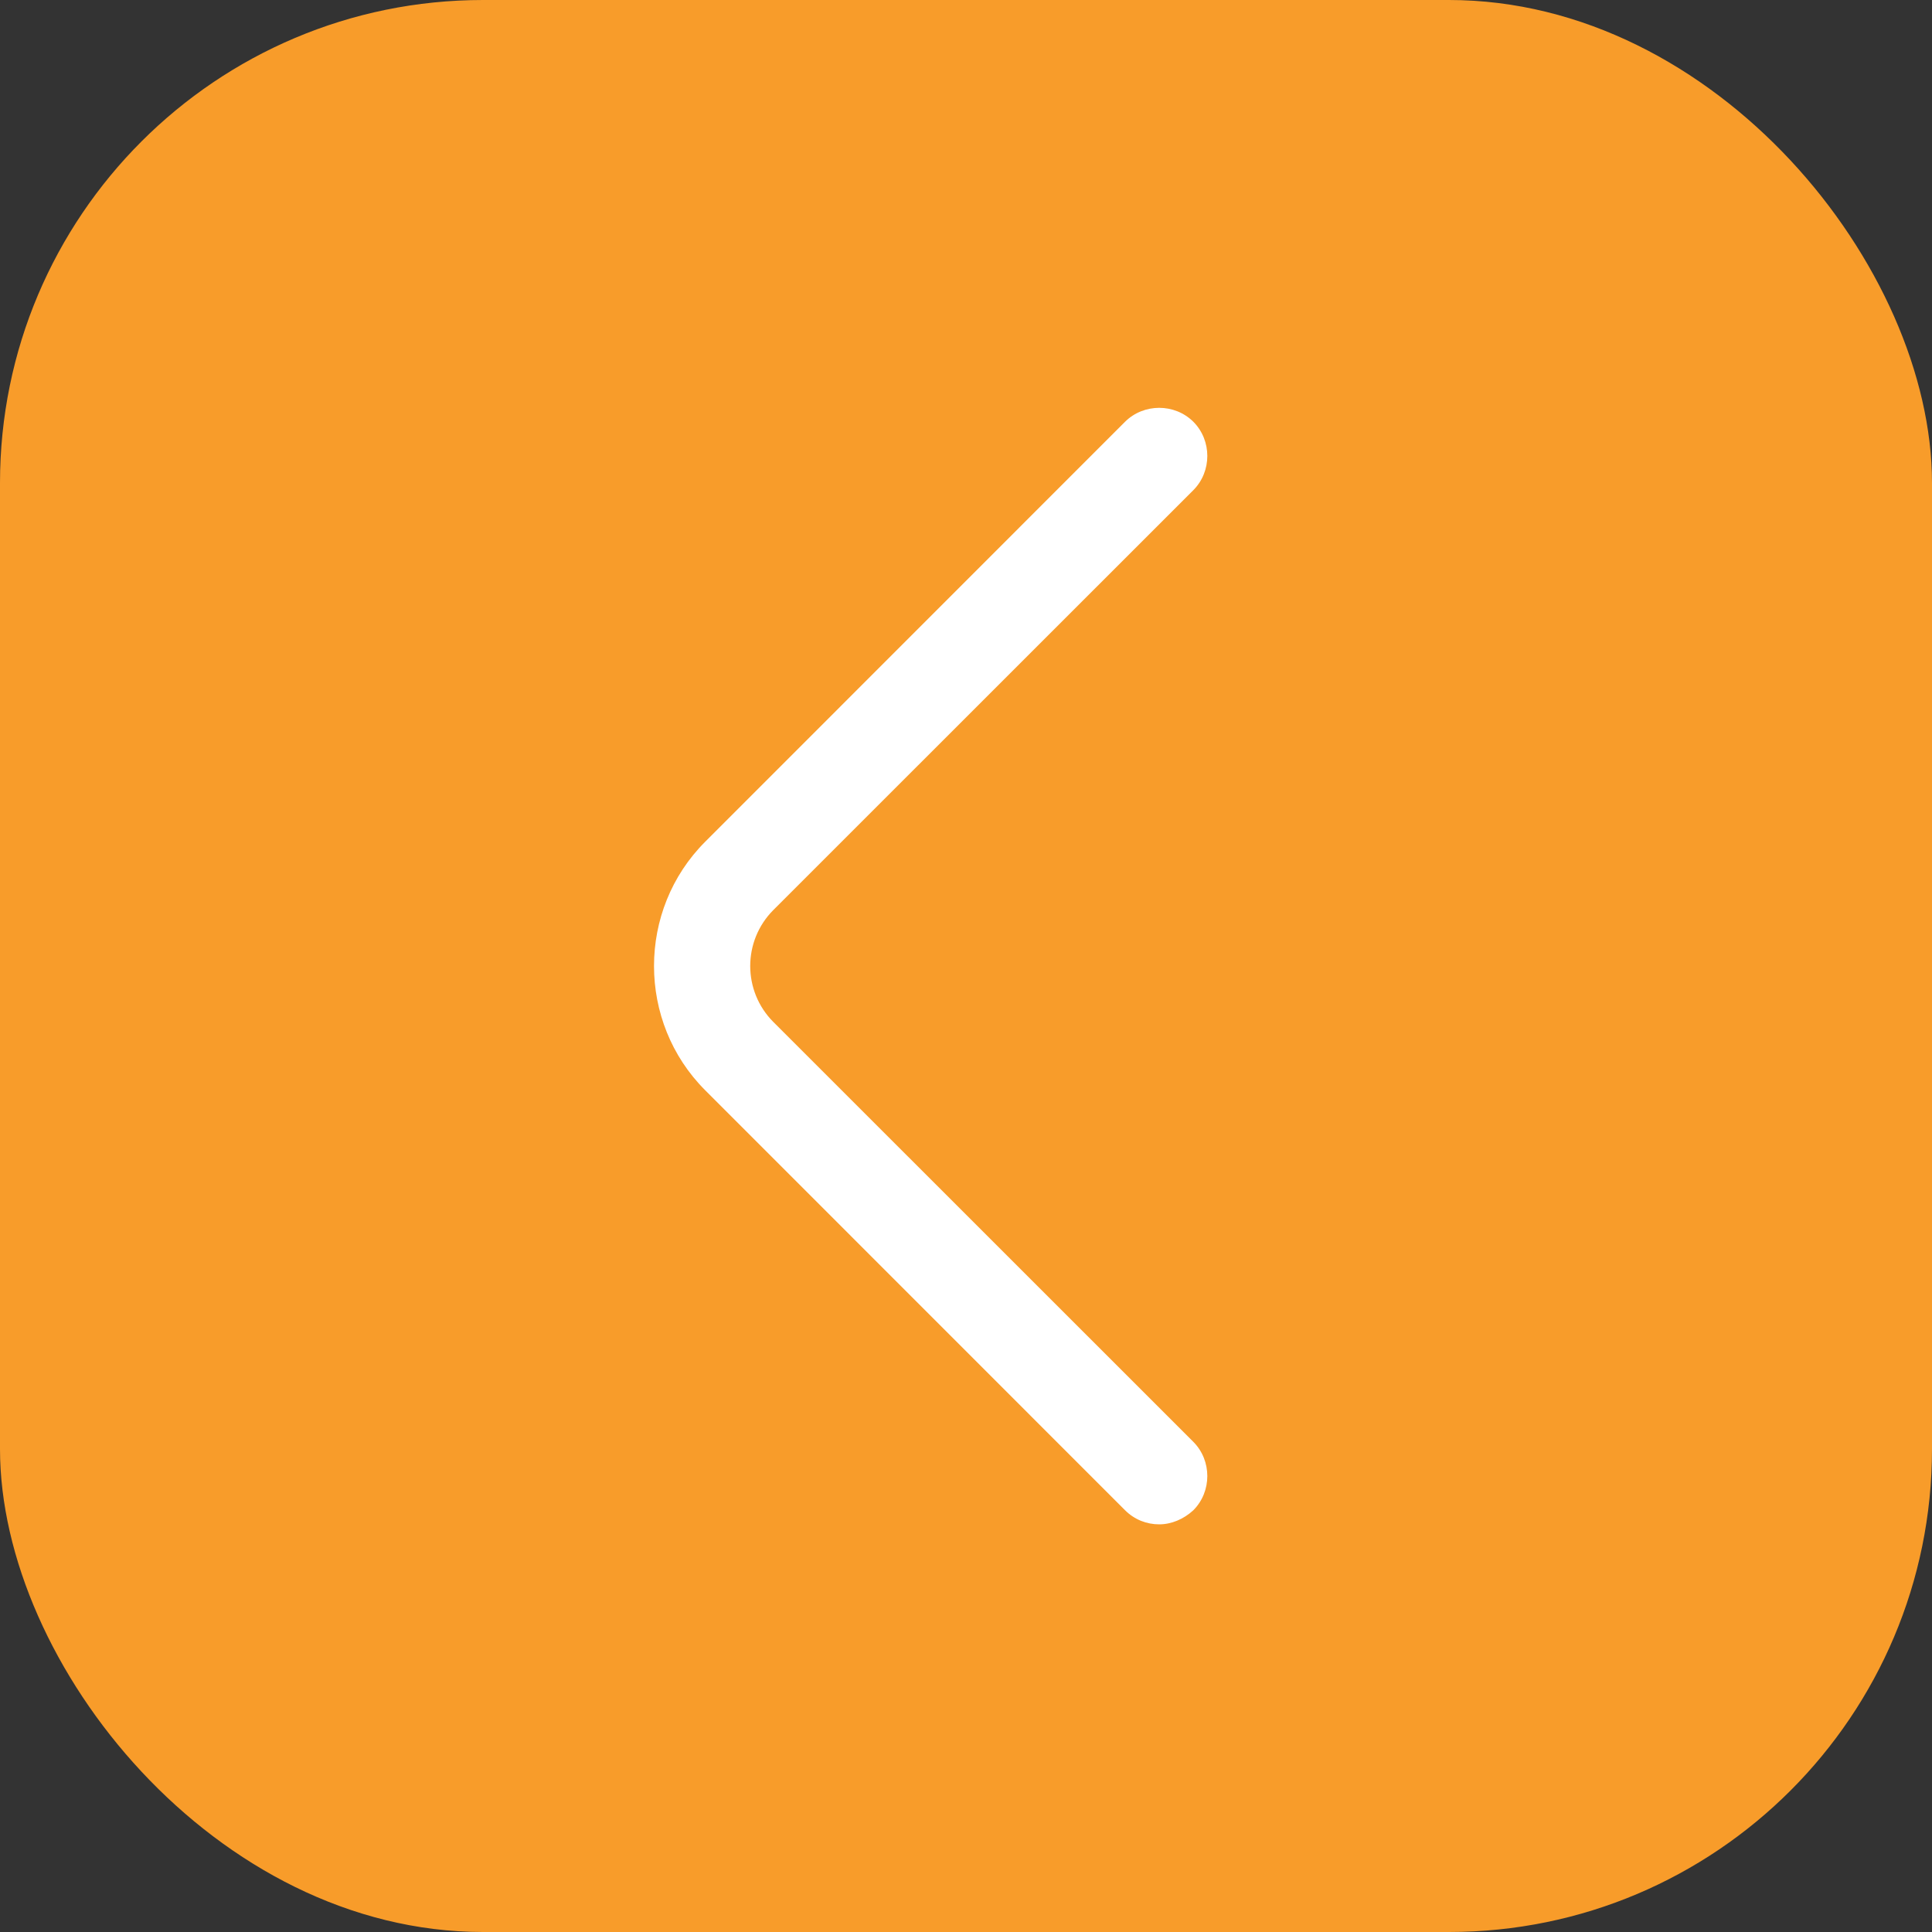 <svg width="16" height="16" viewBox="0 0 16 16" fill="none" xmlns="http://www.w3.org/2000/svg">
<rect x="0" y="0" width="16" height="16" fill="#333333" stroke="none"/>
<rect x="16" y="16" width="16" height="16" rx="4" transform="rotate(180 16 16)" fill="#F89C2A"/>
<path d="M9.6 12.624C9.499 12.624 9.397 12.587 9.317 12.507L5.84 9.029C5.275 8.464 5.275 7.536 5.84 6.971L9.317 3.493C9.472 3.339 9.728 3.339 9.883 3.493C10.037 3.648 10.037 3.904 9.883 4.059L6.405 7.536C6.149 7.792 6.149 8.208 6.405 8.464L9.883 11.941C10.037 12.096 10.037 12.352 9.883 12.507C9.803 12.581 9.701 12.624 9.6 12.624Z" fill="white"/>
</svg>
